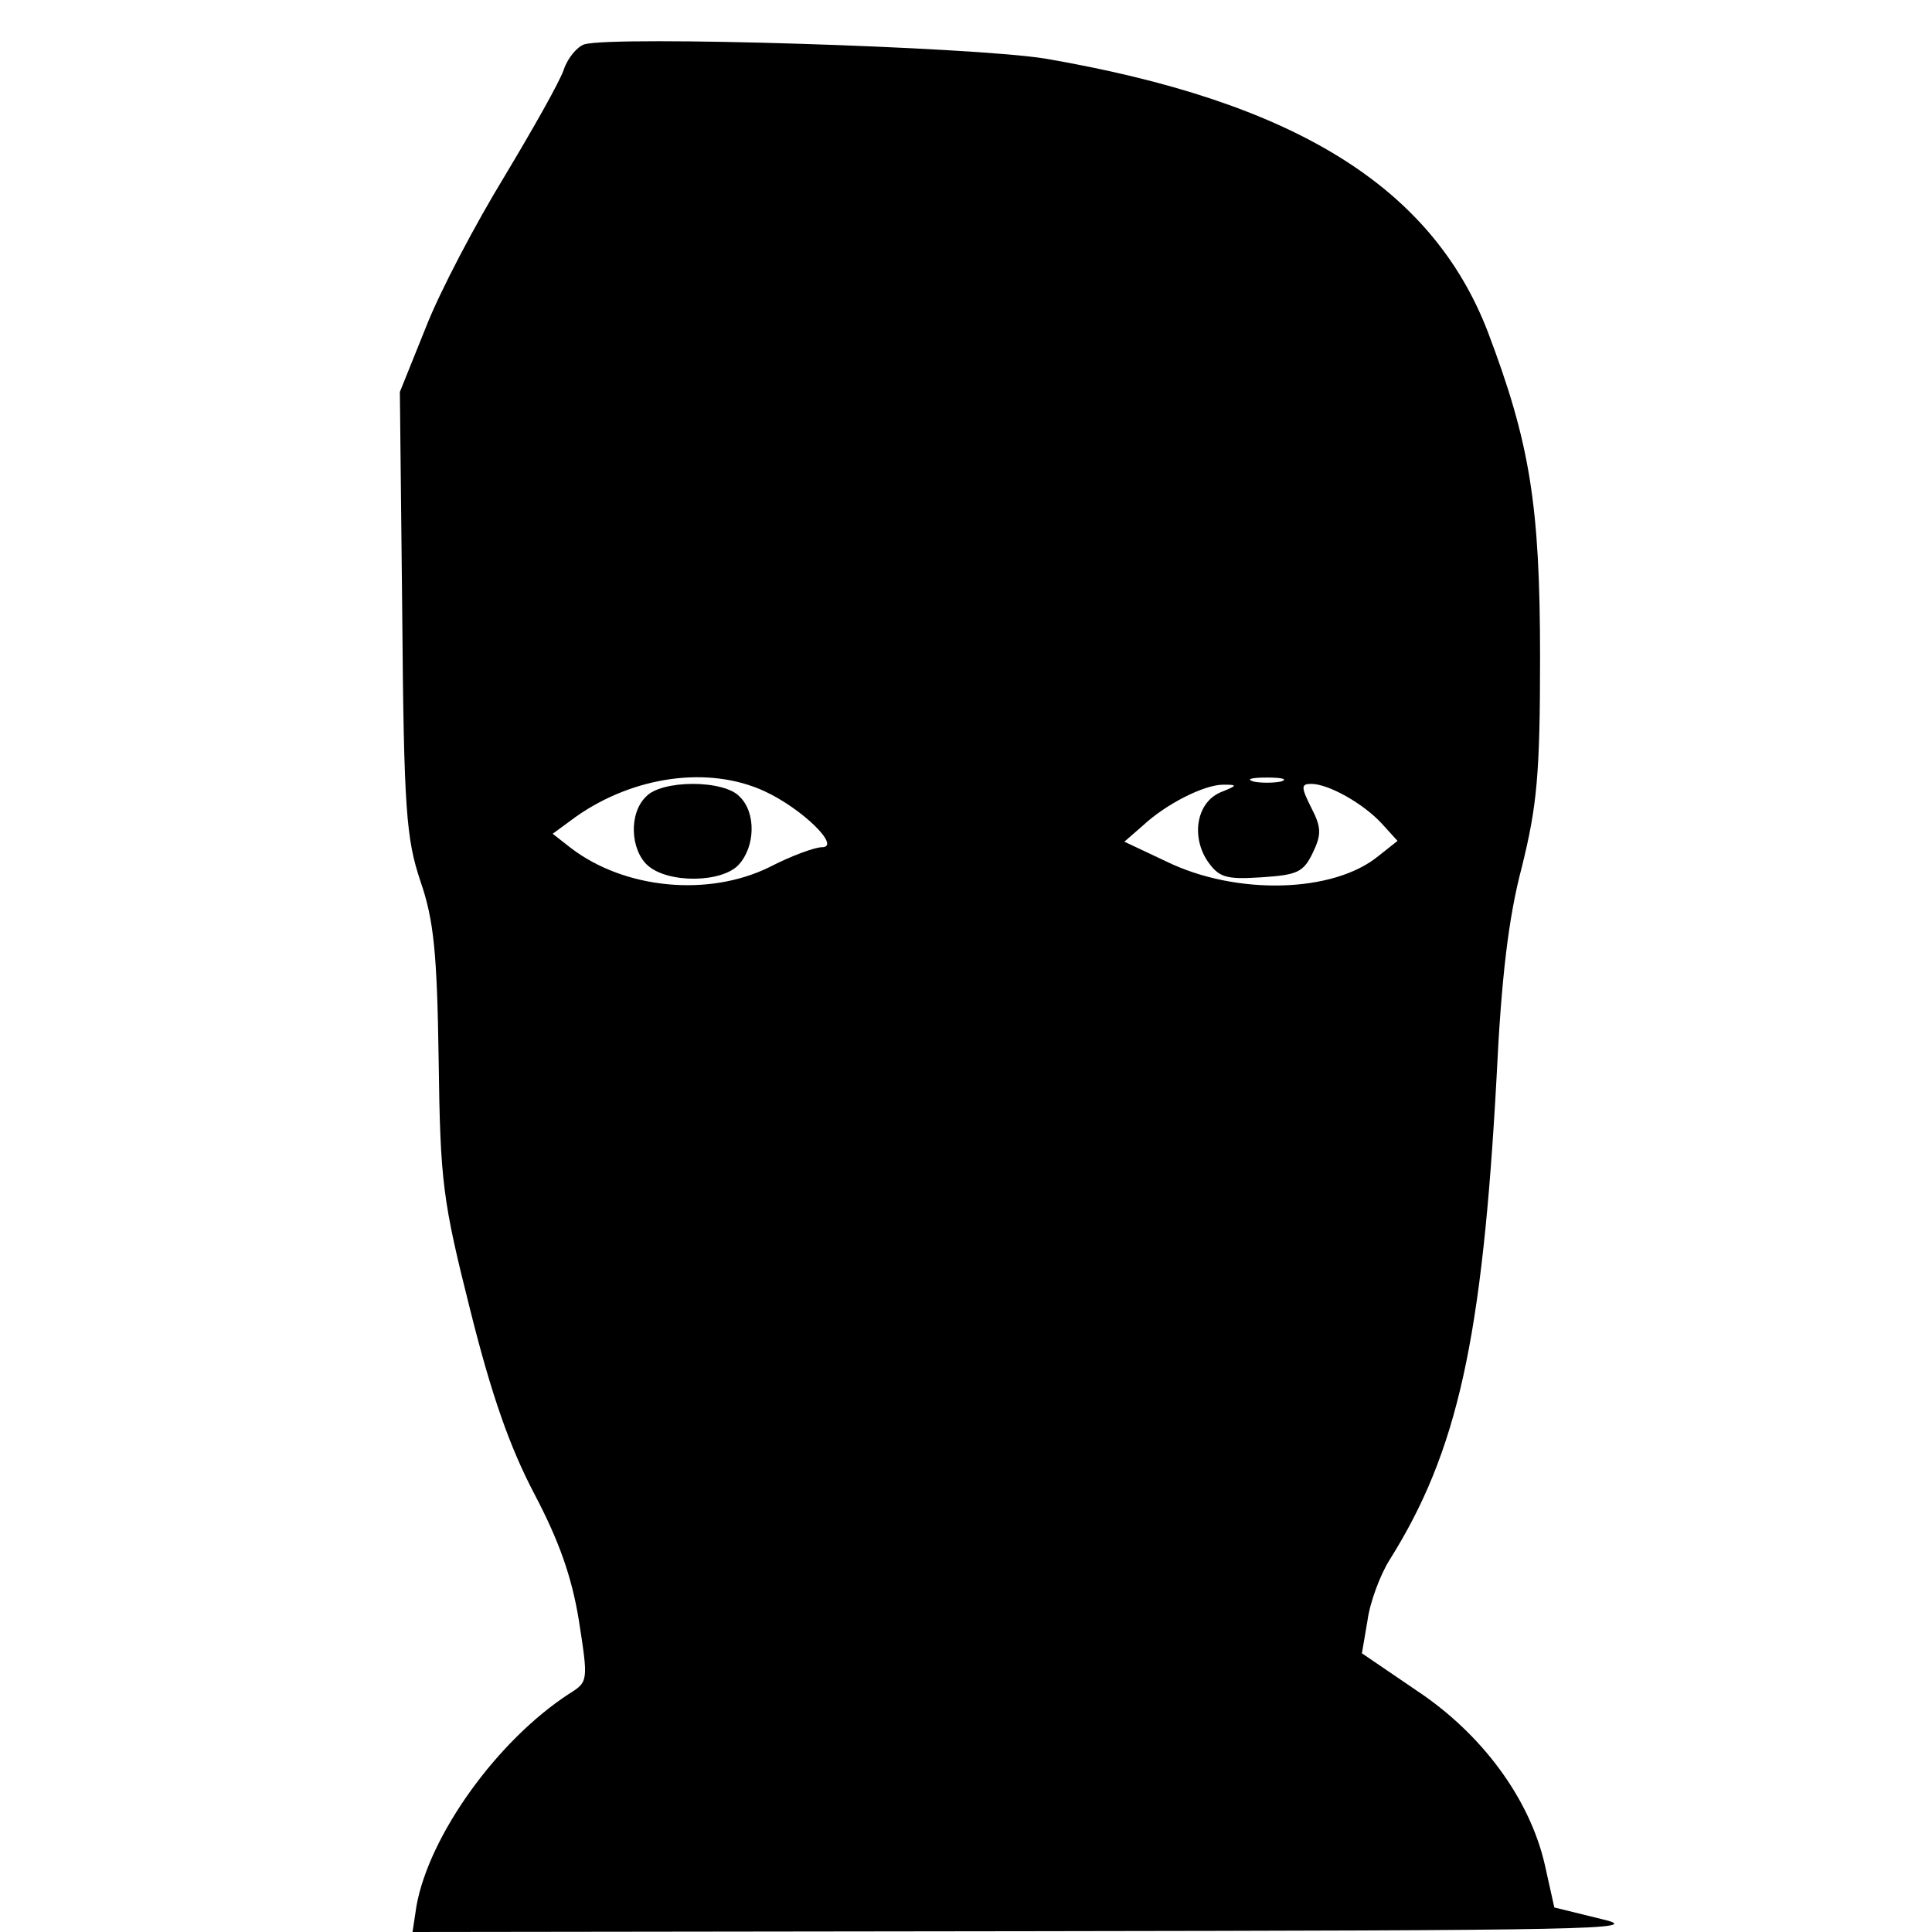 <?xml version="1.0" standalone="no"?>
<!DOCTYPE svg PUBLIC "-//W3C//DTD SVG 20010904//EN"
 "http://www.w3.org/TR/2001/REC-SVG-20010904/DTD/svg10.dtd">
<svg version="1.0" xmlns="http://www.w3.org/2000/svg"
 width="244pt" height="244pt" viewBox="0 0 244 244"
 preserveAspectRatio="xMidYMid meet">
<g transform="translate(0,244) scale(0.1,-0.1)"
fill="#000000" stroke="none">
<path d="M738 2384 c-9 -3 -21 -17 -26 -32 -5 -15 -39 -75 -75 -135 -36 -59
-81 -144 -99 -190 l-33 -82 3 -279 c2 -249 5 -285 23 -339 17 -49 21 -91 23
-226 2 -154 5 -177 40 -316 27 -108 50 -173 81 -232 31 -59 47 -104 56 -159
12 -77 12 -78 -12 -93 -91 -59 -177 -179 -193 -268 l-5 -33 782 1 c705 1 776
2 721 15 l-61 15 -12 54 c-19 83 -79 165 -162 220 l-69 47 7 41 c3 23 16 58
28 77 86 137 117 279 135 608 6 126 15 203 32 267 19 77 23 116 23 265 0 193
-13 271 -66 411 -71 184 -245 291 -559 345 -93 15 -544 29 -582 18z m227 -943
c48 -22 98 -71 73 -71 -9 0 -39 -11 -66 -25 -77 -38 -183 -28 -251 24 l-23 18
30 22 c73 51 167 64 237 32z m653 12 c-10 -2 -26 -2 -35 0 -10 3 -2 5 17 5 19
0 27 -2 18 -5z m-75 -13 c-31 -12 -39 -54 -19 -86 15 -22 23 -25 69 -22 45 3
53 6 65 31 11 23 11 32 -2 57 -13 26 -13 30 0 30 22 0 66 -25 89 -50 l20 -22
-24 -19 c-57 -47 -180 -50 -268 -7 l-53 25 23 20 c30 28 78 52 102 52 18 0 18
-1 -2 -9z"/>
<path d="M816 1434 c-22 -21 -20 -67 2 -87 26 -23 94 -22 115 1 21 23 22 66 1
86 -9 10 -33 16 -59 16 -26 0 -50 -6 -59 -16z"/>
</g>
</svg>
